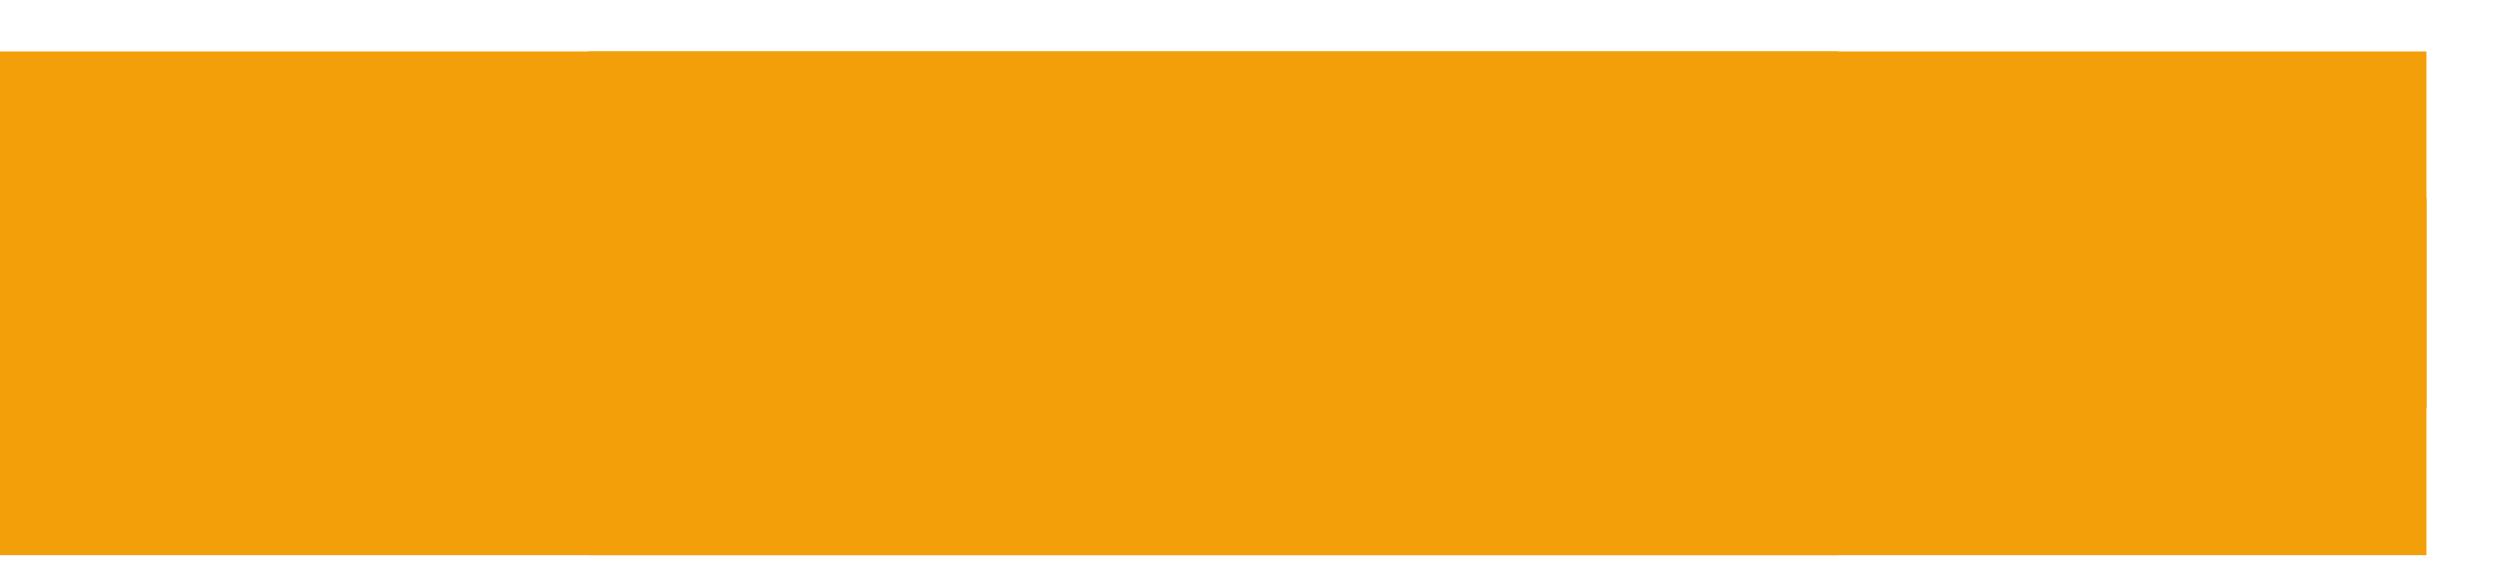 <?xml version="1.0" encoding="UTF-8"?>
<svg width="17px" height="4px" viewBox="0 0 17 4" version="1.1" xmlns="http://www.w3.org/2000/svg" xmlns:xlink="http://www.w3.org/1999/xlink">
    <!-- Generator: Sketch 48.2 (47327) - http://www.bohemiancoding.com/sketch -->
    <title>Group 5</title>
    <desc>Created with Sketch.</desc>
    <defs></defs>
    <g id="1440" stroke="none" stroke-width="1" fill="none" fill-rule="evenodd" transform="translate(-516, -636)">
        <g id="hero" transform="translate(90, 57)" fill="#F39F0A">
            <g id="decorations" transform="translate(0, 137)">
                <g id="Group-5" transform="translate(426, 442)">
                    <polygon id="_" points="0 1.35 12.5 1.35 12.5 3.775 0 3.775"></polygon>
                    <polygon id="_" points="0 0.35 12.5 0.35 12.5 2.775 0 2.775"></polygon>
                    <polygon id="_" points="4 1.35 16.5 1.35 16.5 3.775 4 3.775"></polygon>
                    <polygon id="_" points="4 0.35 16.5 0.35 16.5 2.775 4 2.775"></polygon>
                </g>
            </g>
        </g>
    </g>
</svg>